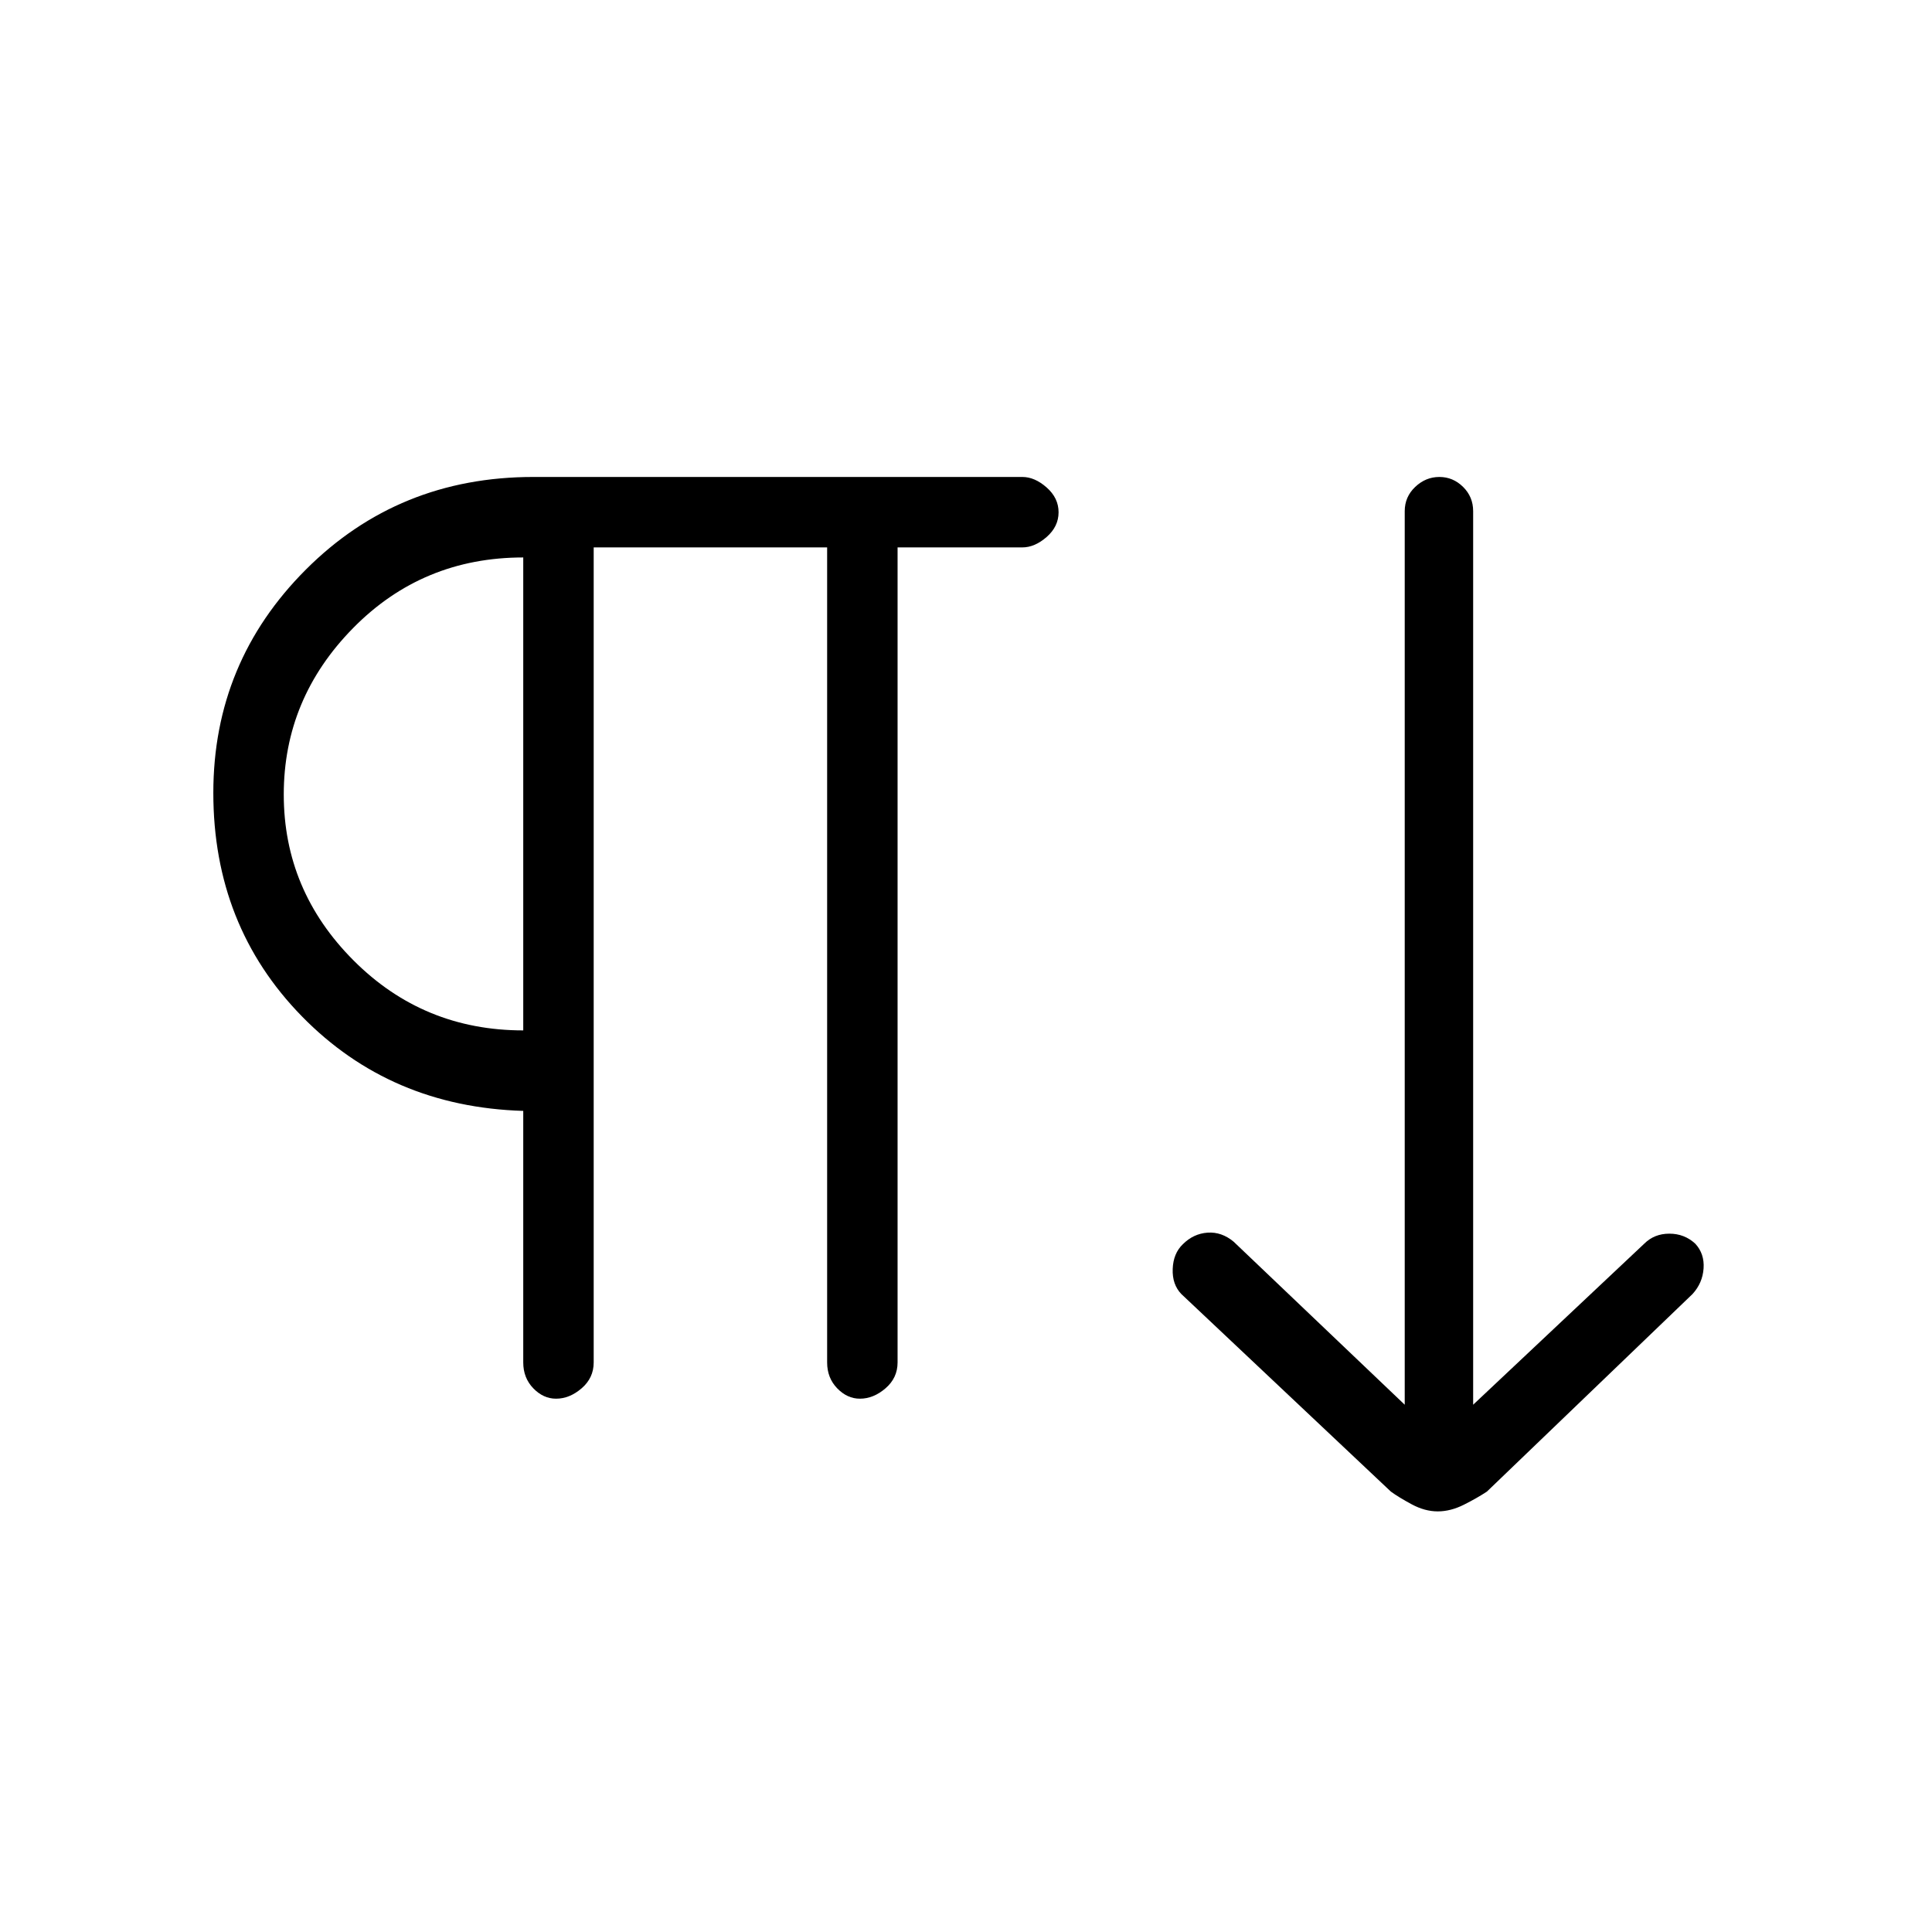 <svg xmlns="http://www.w3.org/2000/svg" height="48" viewBox="0 -960 960 960" width="48"><path d="M276.29-265q-6.31 0-11.3-5.16Q260-275.32 260-283v-125q-66-2-110-47t-44-111q0-65 46-111t113-46h243q6.15 0 12.08 5.23 5.92 5.23 5.92 12.31 0 7.09-5.92 12.28Q514.15-688 508-688h-62v405q0 7.68-5.99 12.84-5.98 5.16-12.72 5.16-6.31 0-11.3-5.16Q411-275.32 411-283v-405H295v405q0 7.68-5.99 12.84-5.98 5.16-12.72 5.16Zm438.11 56q-6.4 0-12.9-3.5t-10.39-6.34L587-317q-4.58-4.75-4.29-12.48.29-7.72 5.03-12.26Q593-347 600-347.5t13 4.5l85 81v-444q0-7.13 5.21-12.06 5.21-4.94 12-4.94t11.79 4.94q5 4.93 5 12.06v444l85-80q5-5 12.5-5t12.89 5q4.61 5 4.11 12.27-.5 7.28-5.5 12.73l-102.16 98.16q-4.84 3.2-11.44 6.52-6.6 3.32-13 3.32ZM260-448v-235q-50 0-84.5 35.04T141-565.21q0 47.71 34.69 82.46Q210.38-448 260-448Zm0-117Z"/></svg>